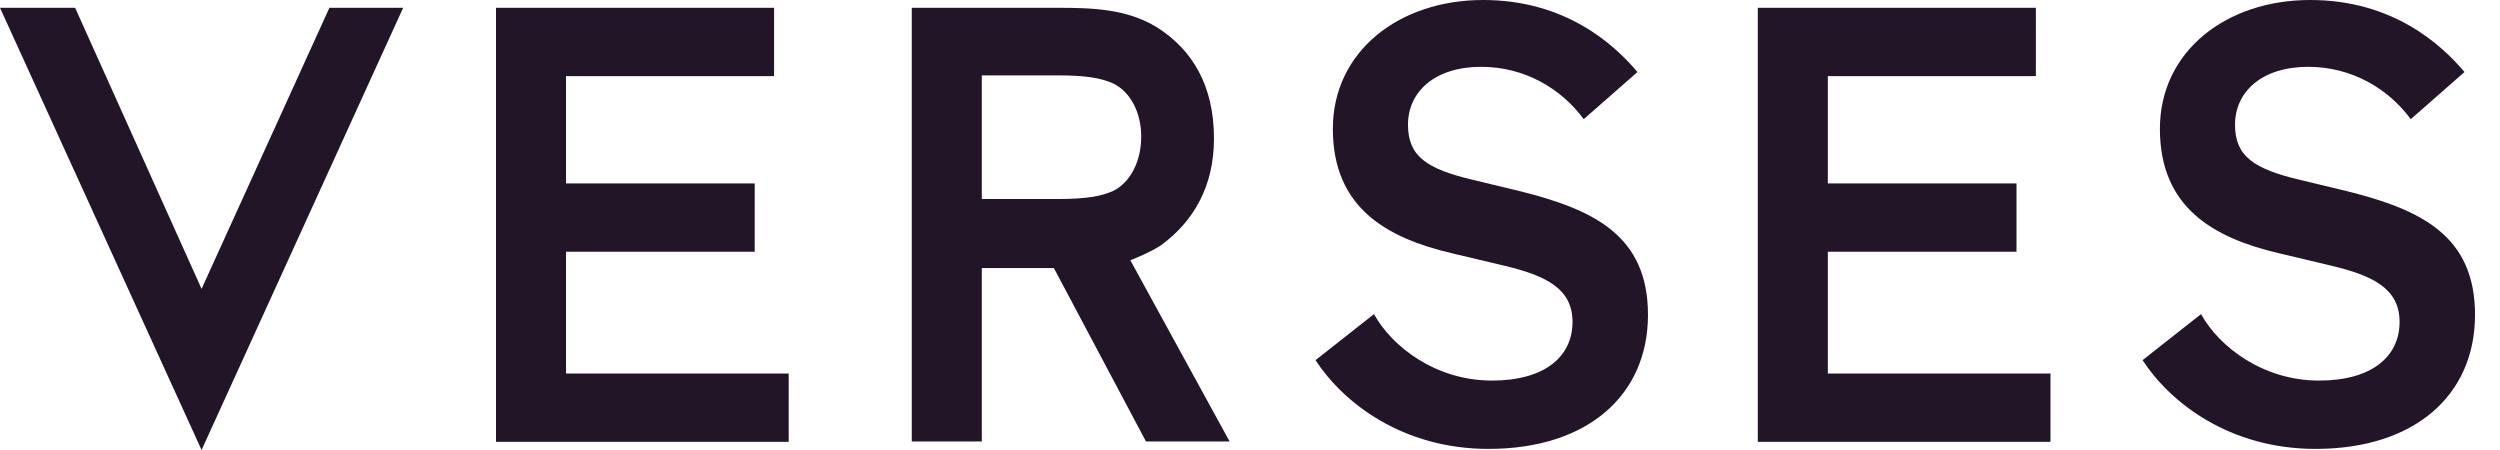 <svg width="100" height="18" viewBox="0 0 100 18" fill="none" xmlns="http://www.w3.org/2000/svg">
<path d="M8.063 11.243L13.176 0H16.126L8.063 17.688L0 0H3.005L8.063 11.243Z" transform="translate(0 0.312)" fill="#221527"/>
<path d="M2.801 2.733V7.025H10.348V9.757H2.801V14.629H11.707V17.361H0V0H11.123V2.733H2.801Z" transform="translate(19.84 0.312)" fill="#221527"/>
<path d="M2.801 10.411V17.347H0V0H5.82C7.179 0 8.593 0.03 9.817 0.787C11.218 1.678 12.088 3.104 12.088 5.228C12.088 7.144 11.272 8.54 9.98 9.49C9.6 9.743 9.11 9.951 8.743 10.099L12.713 17.347H9.368L5.684 10.411H2.801ZM2.801 7.649H5.82C6.962 7.649 7.574 7.545 8.063 7.322C8.77 6.965 9.178 6.104 9.178 5.153C9.178 4.203 8.757 3.371 8.063 3.03C7.574 2.807 6.962 2.703 5.82 2.703H2.801V7.649Z" transform="translate(36.471 0.312)" fill="#221527"/>
<path d="M10.728 4.767C9.844 3.564 8.389 2.673 6.622 2.673C4.773 2.673 3.698 3.668 3.698 4.99C3.698 6.267 4.473 6.757 6.268 7.188L8.186 7.649C11.15 8.391 13.298 9.431 13.298 12.594C13.298 15.802 10.891 17.956 6.921 17.956C3.467 17.956 1.101 16.099 0 14.406L2.339 12.564C3.059 13.871 4.813 15.223 7.057 15.223C9.178 15.223 10.28 14.258 10.28 12.876C10.28 11.525 9.178 11.02 7.574 10.634L5.452 10.129C2.855 9.52 0.693 8.317 0.693 5.153C0.693 2.064 3.331 0 6.703 0C9.994 0 11.938 1.767 12.877 2.881L10.728 4.767Z" transform="translate(52.621)" fill="#221527"/>
<path d="M2.801 2.733V7.025H10.348V9.757H2.801V14.629H11.707V17.361H0V0H11.123V2.733H2.801Z" transform="translate(70.312 0.312)" fill="#221527"/>
<path d="M10.728 4.767C9.844 3.564 8.389 2.673 6.622 2.673C4.773 2.673 3.698 3.668 3.698 4.99C3.698 6.267 4.473 6.757 6.268 7.188L8.186 7.649C11.15 8.391 13.298 9.431 13.298 12.594C13.298 15.802 10.891 17.956 6.921 17.956C3.467 17.956 1.101 16.099 0 14.406L2.339 12.564C3.059 13.871 4.813 15.223 7.057 15.223C9.178 15.223 10.28 14.258 10.28 12.876C10.28 11.525 9.178 11.02 7.574 10.634L5.452 10.129C2.855 9.52 0.693 8.317 0.693 5.153C0.693 2.064 3.331 0 6.703 0C9.994 0 11.938 1.767 12.877 2.881L10.728 4.767Z" transform="translate(85.703)" fill="#221527"/>
</svg>
